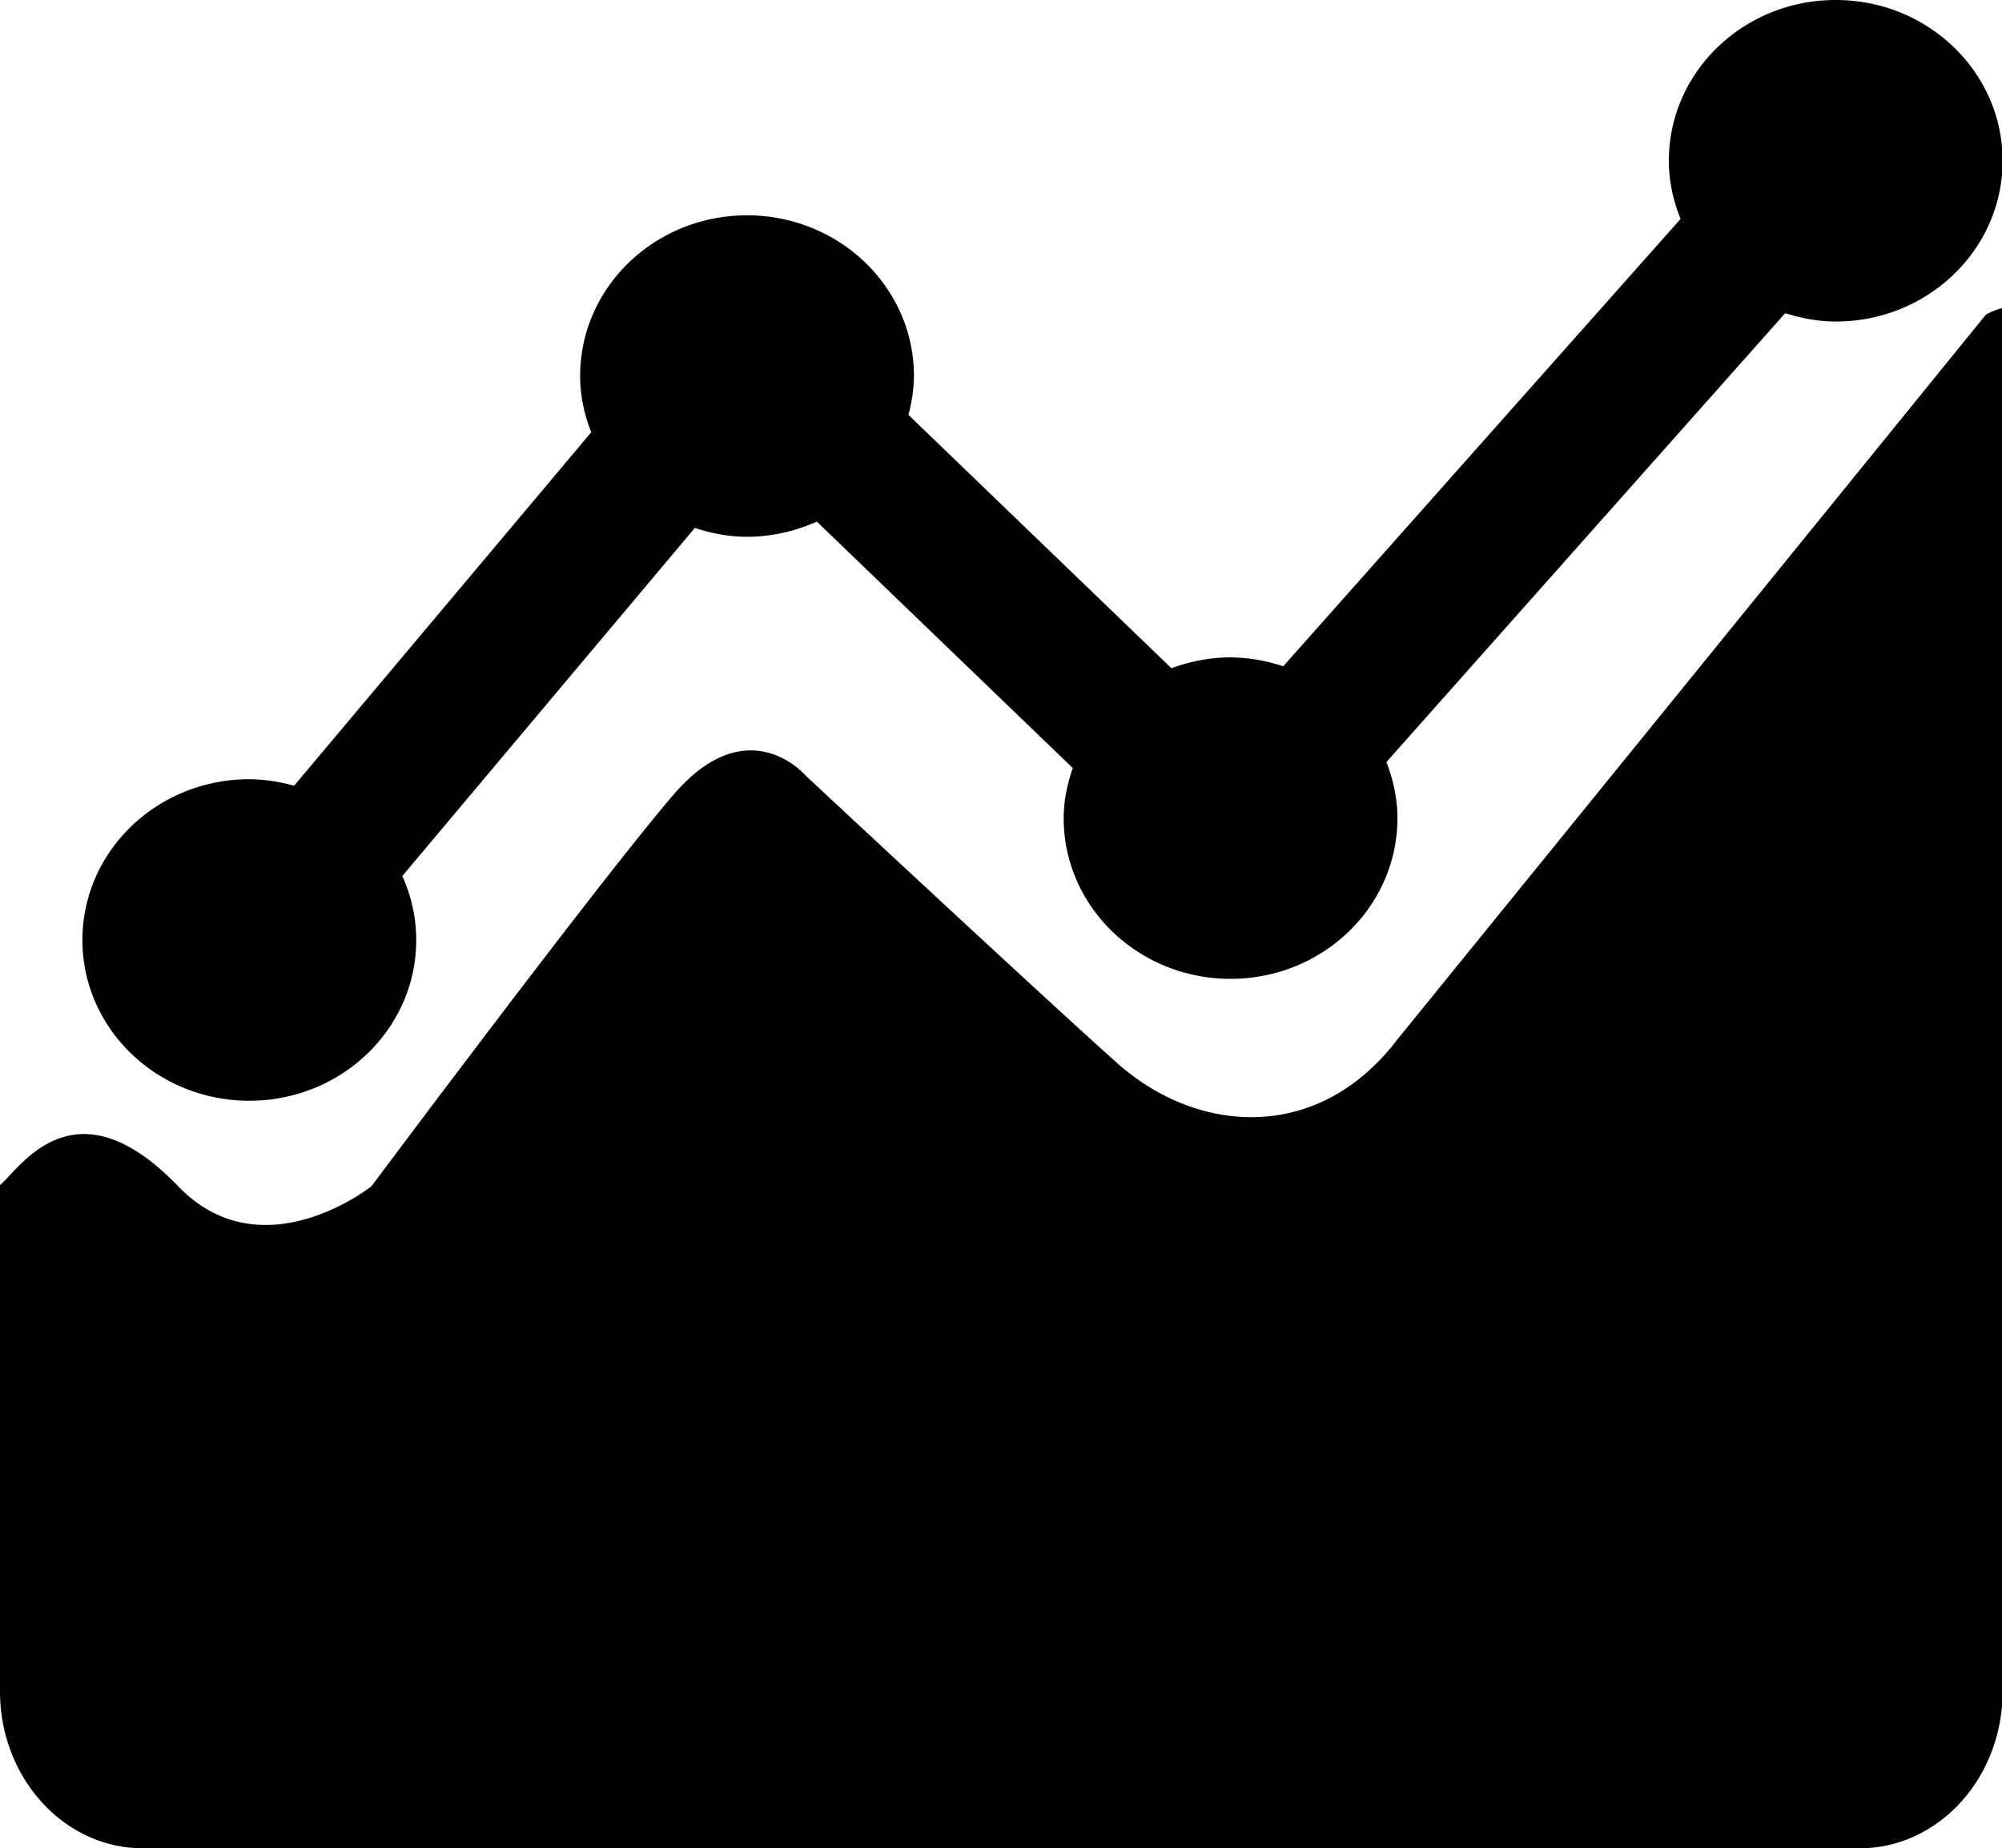 <?xml version="1.0" standalone="no"?><!DOCTYPE svg PUBLIC "-//W3C//DTD SVG 1.1//EN" "http://www.w3.org/Graphics/SVG/1.1/DTD/svg11.dtd"><svg t="1603852016342" class="icon" viewBox="0 0 1109 1024" version="1.1" xmlns="http://www.w3.org/2000/svg" p-id="3075" xmlns:xlink="http://www.w3.org/1999/xlink" width="140.791" height="130"><defs><style type="text/css"></style></defs><path d="M773.973 576c-43.819 57.472-110.763 52.608-155.307 12.8-44.629-39.893-172.373-159.104-172.373-159.104s-31.829-37.547-73.131 10.496c-41.259 48.043-167.339 216.96-167.339 216.96s-60.587 48.384-107.179 0C40.917 597.248 10.795 647.765 0 656.555v280.448C0 985.045 35.456 1024 79.232 1024h950.827C1073.835 1024 1109.333 985.045 1109.333 937.003V170.667a32.768 32.768 0 0 0-9.344 3.755L773.973 576z m-635.861 33.835c51.072 0 92.459-39.851 92.459-89.045a85.76 85.76 0 0 0-7.723-35.456l162.048-192.853c9.131 2.987 18.773 4.907 28.885 4.907 13.867 0 26.923-3.157 38.699-8.405l141.781 136.533c-3.029 8.789-5.035 18.005-5.035 27.733 0 49.195 41.387 89.045 92.459 89.045 51.029 0 92.416-39.851 92.416-89.045 0-10.965-2.347-21.333-6.101-31.061l220.885-248.661c8.875 2.688 18.133 4.608 27.989 4.608C1067.947 178.133 1109.333 138.24 1109.333 89.045 1109.333 39.893 1067.947 0 1016.875 0c-51.072 0-92.416 39.893-92.416 89.045 0 11.435 2.432 22.229 6.485 32.256L710.827 369.152a94.421 94.421 0 0 0-29.141-4.949c-11.605 0-22.571 2.261-32.768 6.016l-145.707-140.373a85.333 85.333 0 0 0 3.072-21.504c0-49.195-41.387-89.045-92.459-89.045-51.072 0-92.459 39.851-92.459 89.045 0 11.008 2.347 21.419 6.144 31.147l-164.608 195.84a94.464 94.464 0 0 0-24.789-3.627c-51.072 0-92.459 39.893-92.459 89.088s41.387 89.045 92.459 89.045z" p-id="3076"></path></svg>
